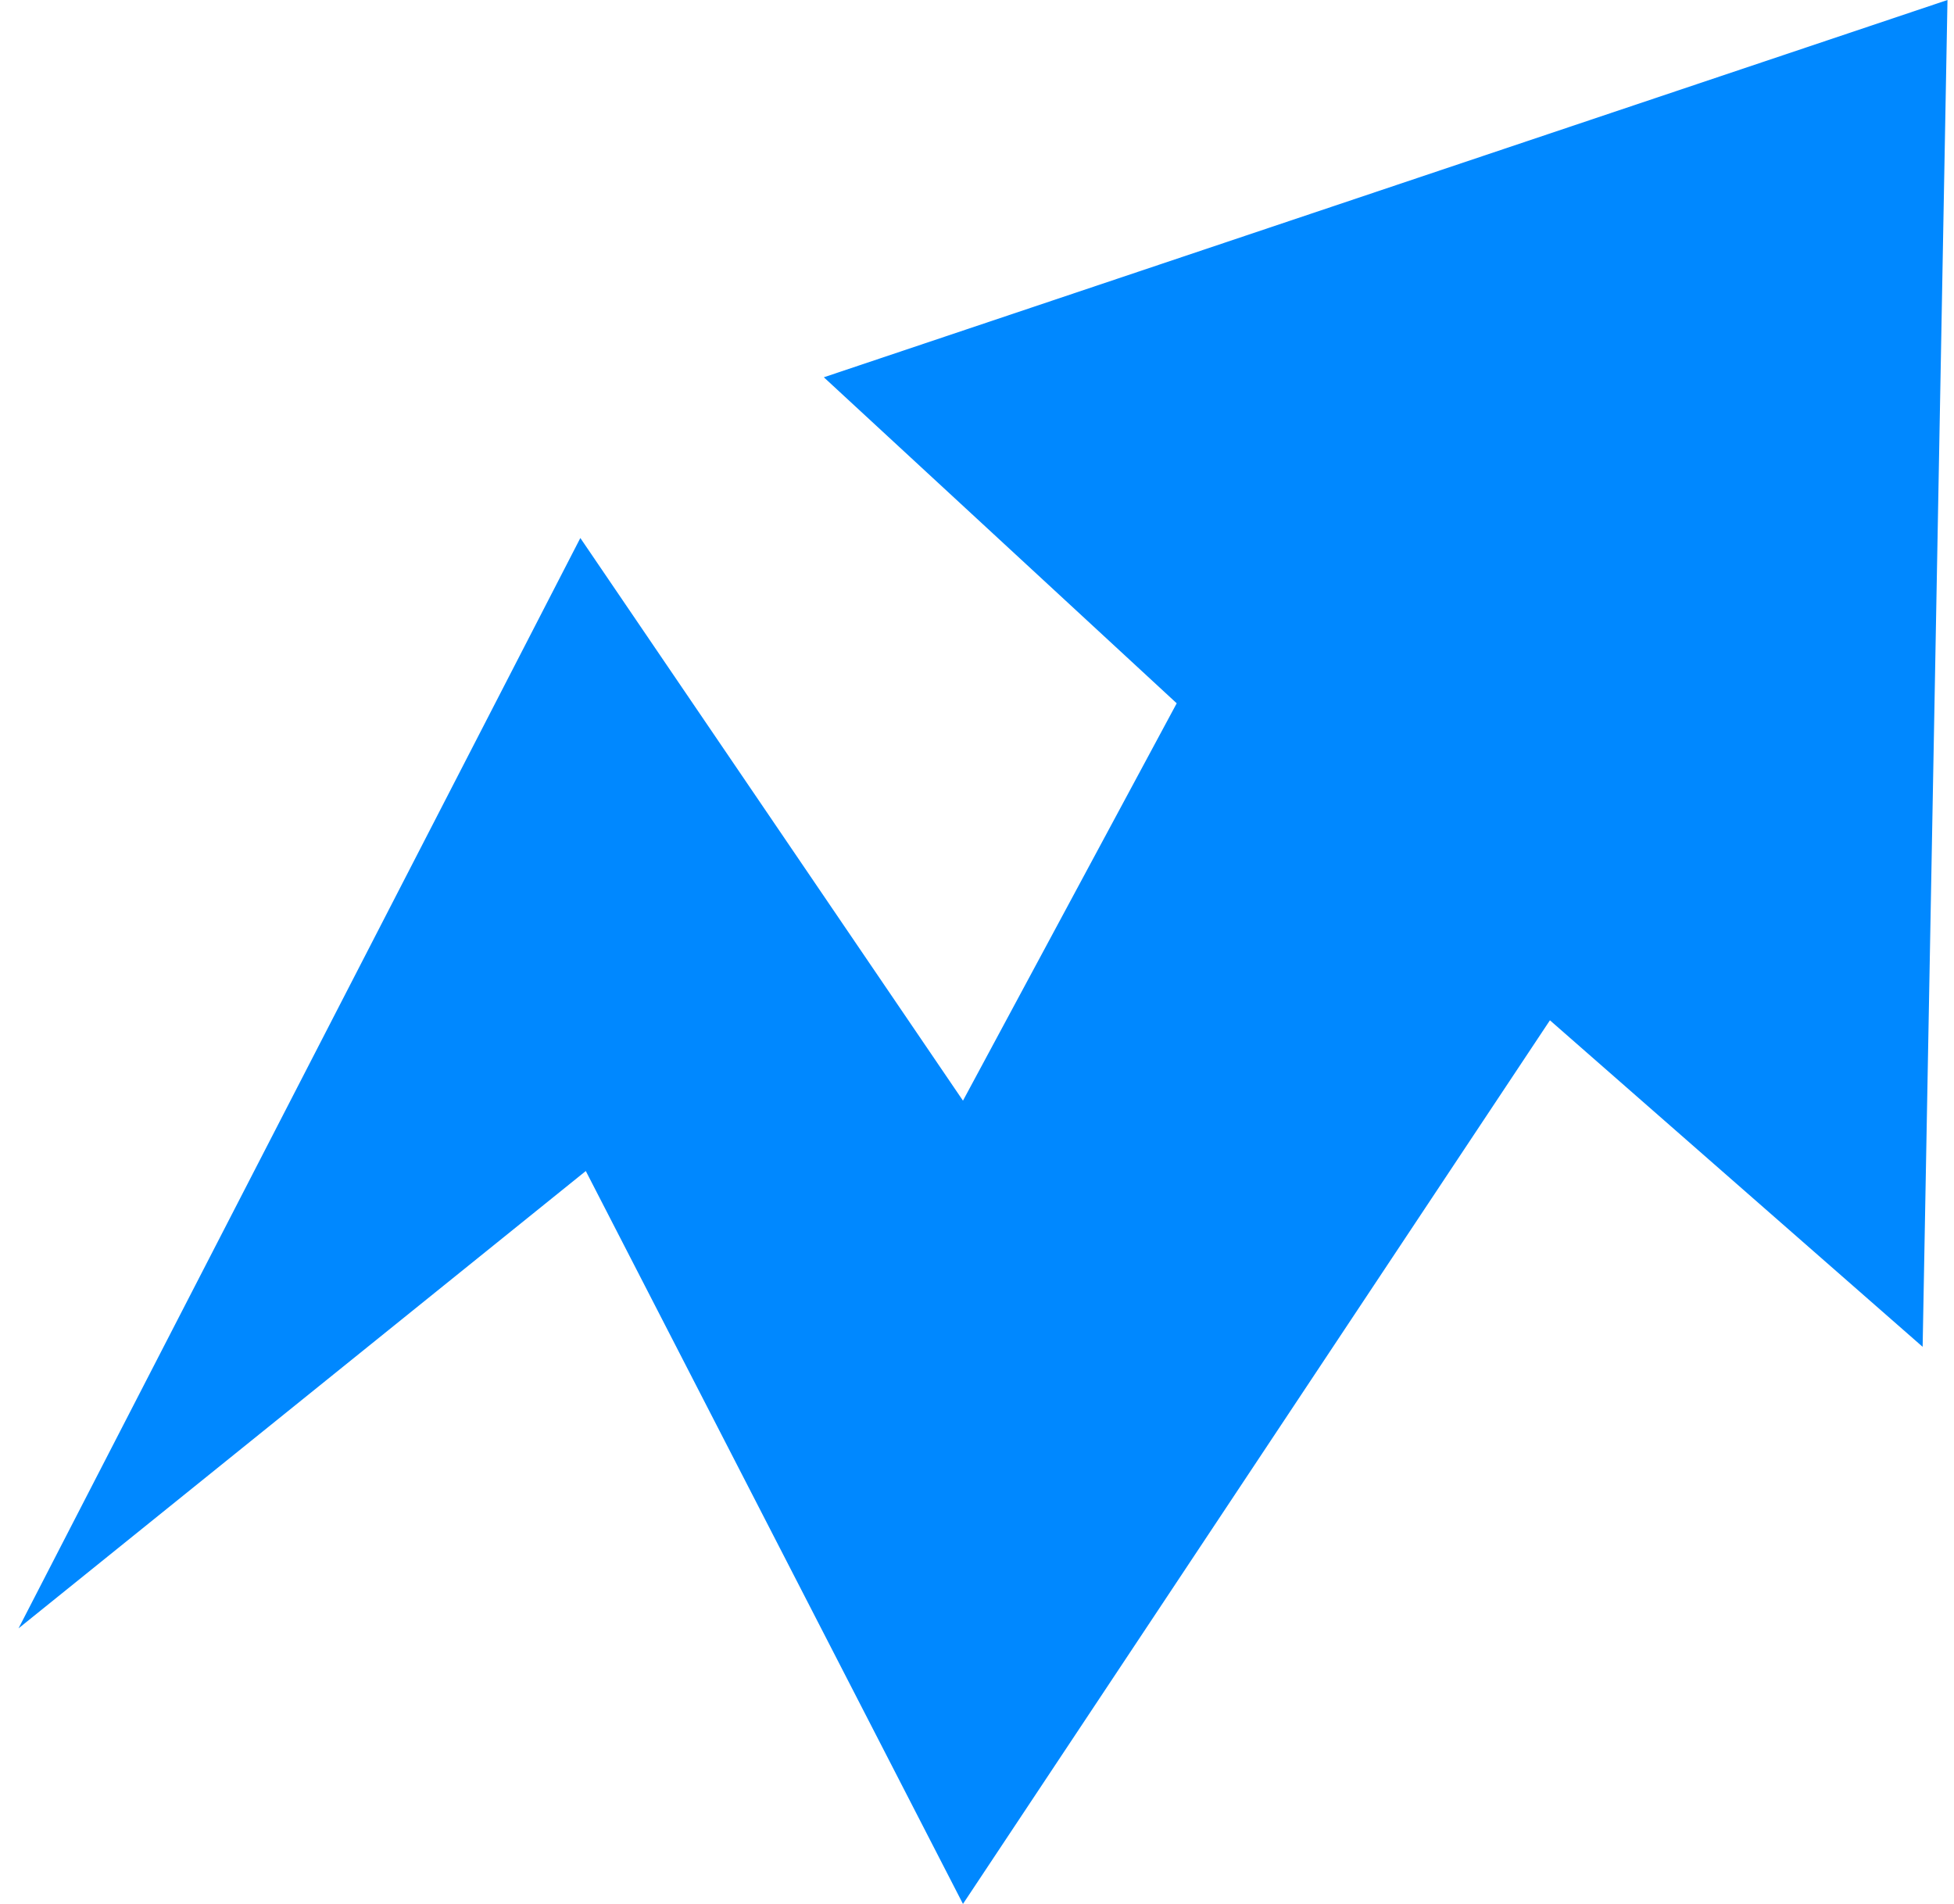 <svg width="39" height="38" viewBox="0 0 39 38" fill="none" xmlns="http://www.w3.org/2000/svg">
<path fill-rule="evenodd" clip-rule="evenodd" d="M11.692 23.372L0.37 32.5L11.583 10.738L19.22 21.968L23.486 14.037L16.443 7.53L38.87 0L38.374 26.881L30.935 20.364L19.22 38L11.692 23.372Z" fill="#0088FF"/>
</svg>
